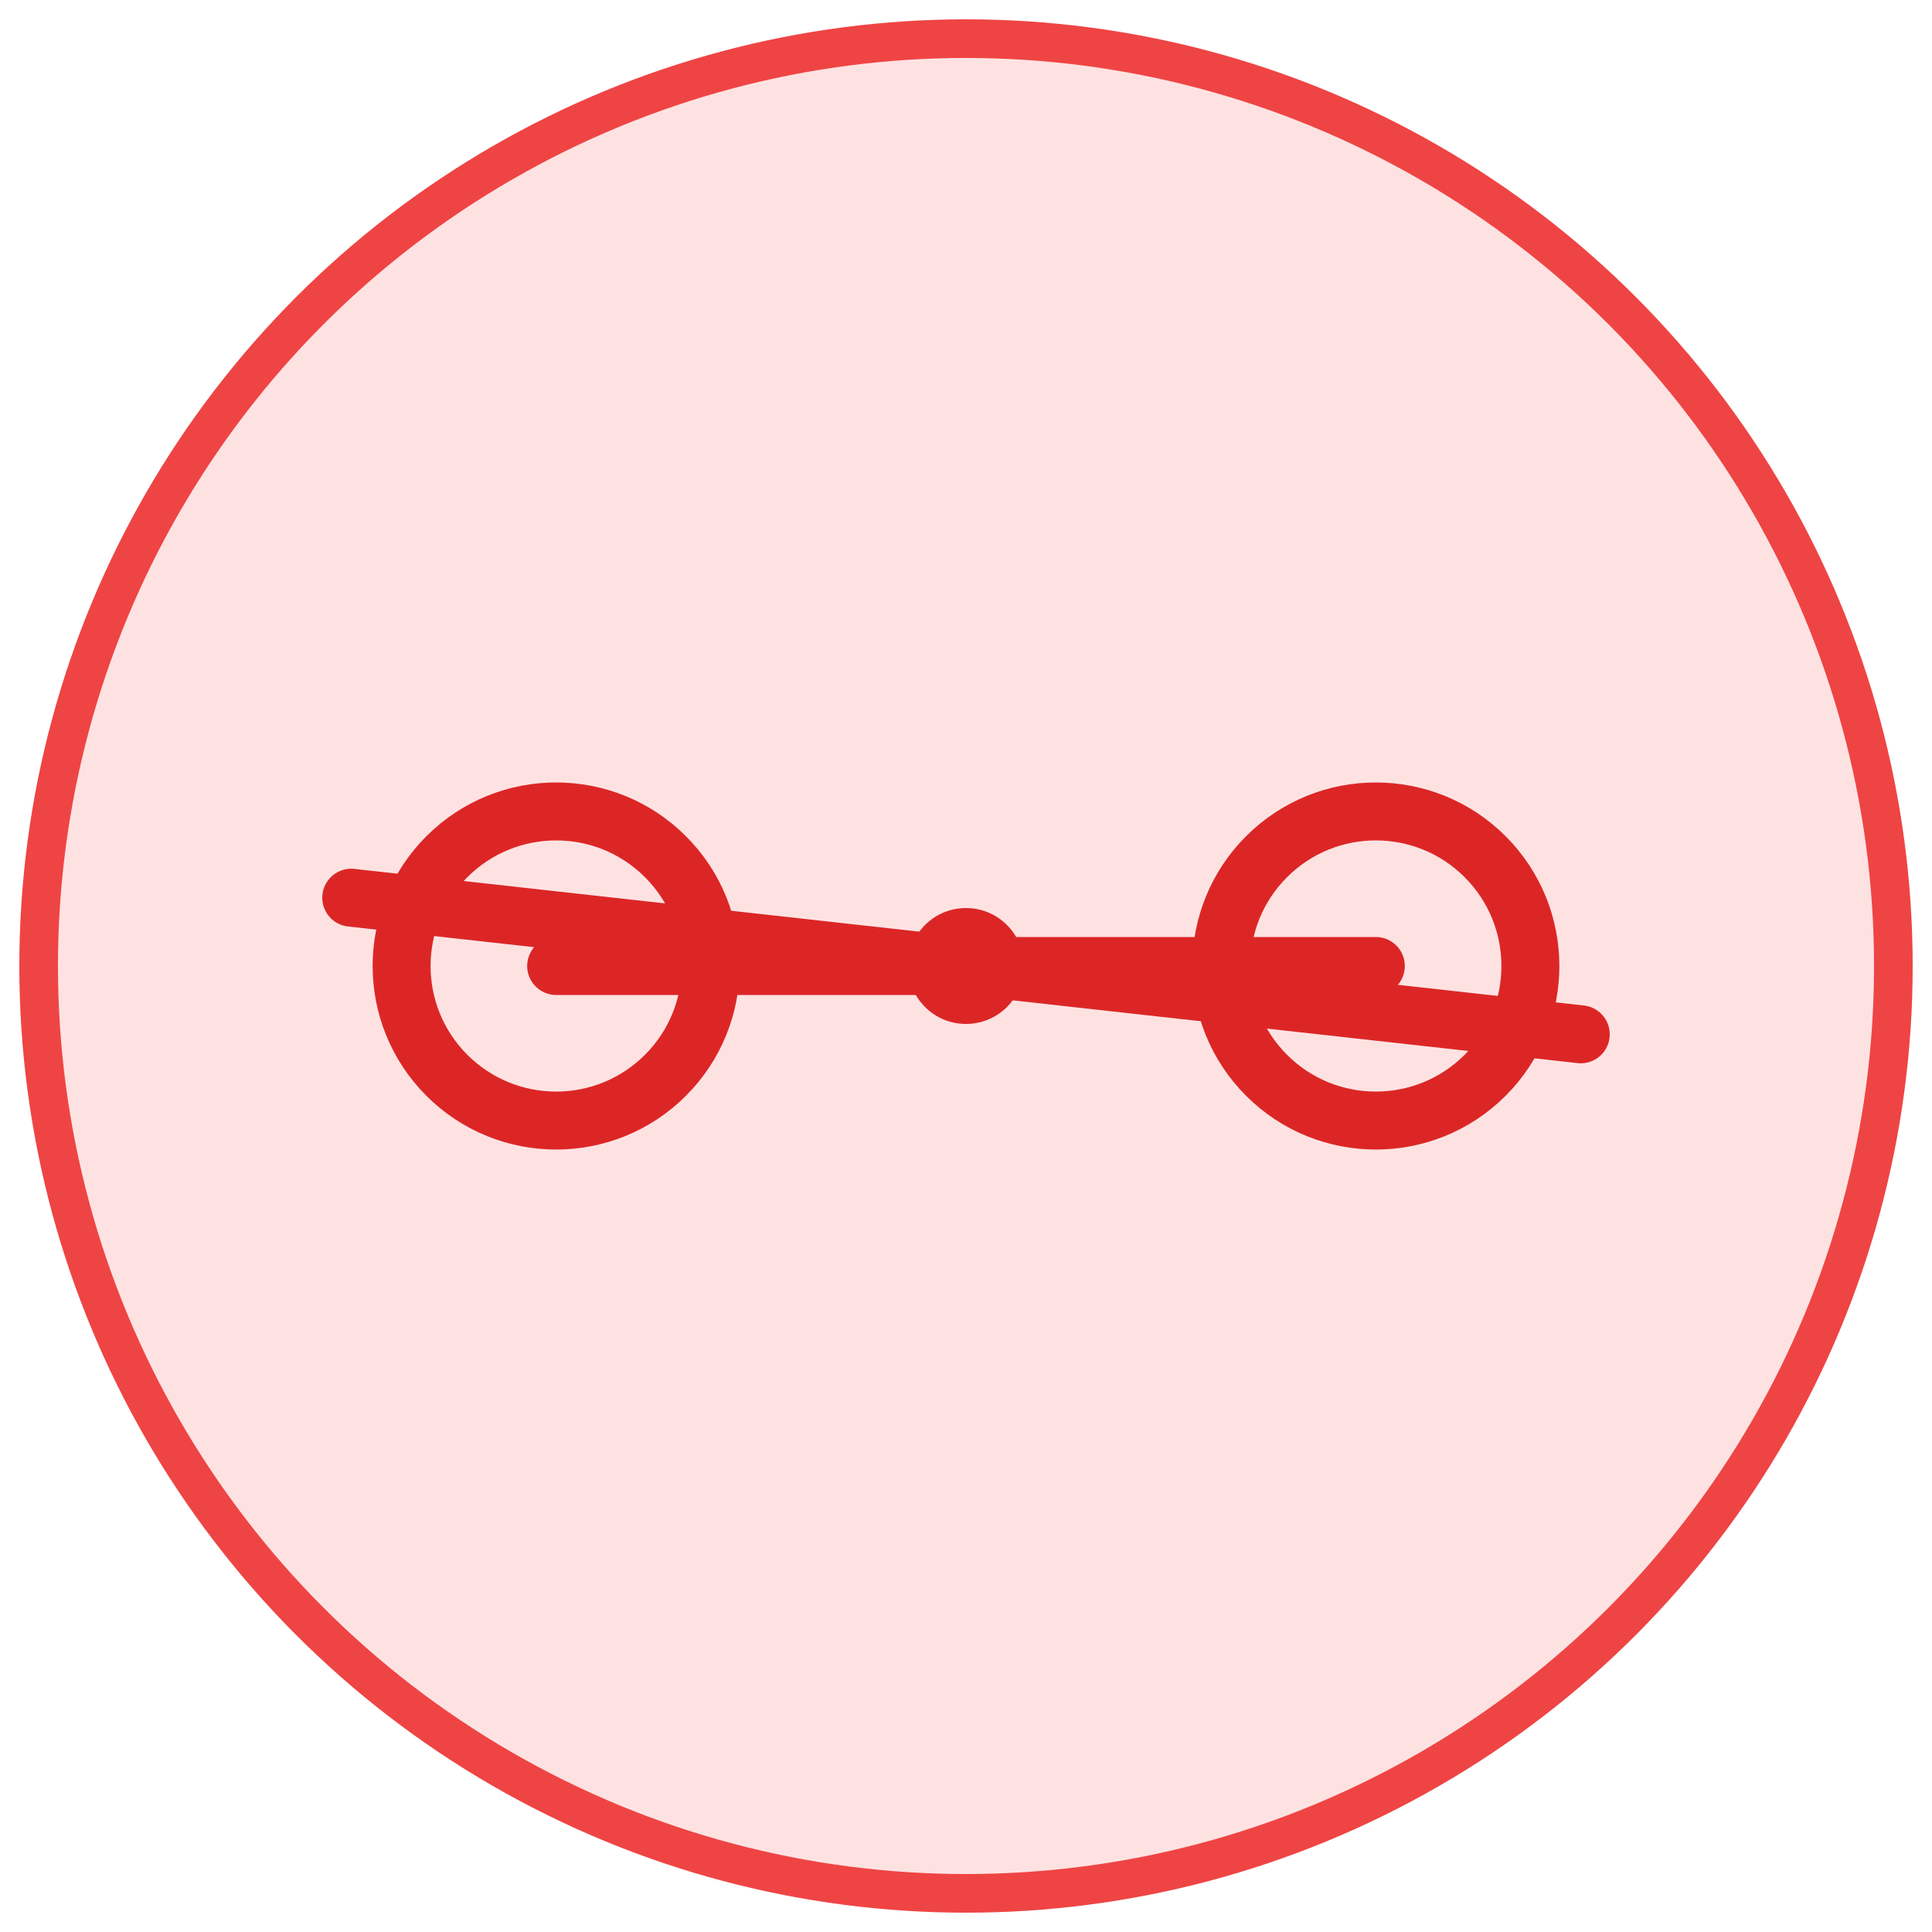<svg xmlns="http://www.w3.org/2000/svg" viewBox="0 0 100 100" fill="none">
  <!-- Barber Icon - Scissors -->
  <circle cx="50" cy="50" r="48" fill="#FEE2E2" stroke="#EF4444" stroke-width="2"/>
  
  <!-- Scissors -->
  <g transform="translate(50,50) rotate(-45)">
    <!-- Left handle -->
    <circle cx="-15" cy="-15" r="8" fill="none" stroke="#DC2626" stroke-width="3"/>
    <!-- Right handle -->
    <circle cx="15" cy="15" r="8" fill="none" stroke="#DC2626" stroke-width="3"/>
    <!-- Blades -->
    <path d="M -15 -15 L 0 0 L -20 -25" stroke="#DC2626" stroke-width="3" stroke-linecap="round" fill="none"/>
    <path d="M 15 15 L 0 0 L 20 25" stroke="#DC2626" stroke-width="3" stroke-linecap="round" fill="none"/>
    <!-- Pivot -->
    <circle cx="0" cy="0" r="3" fill="#DC2626"/>
  </g>
</svg>

